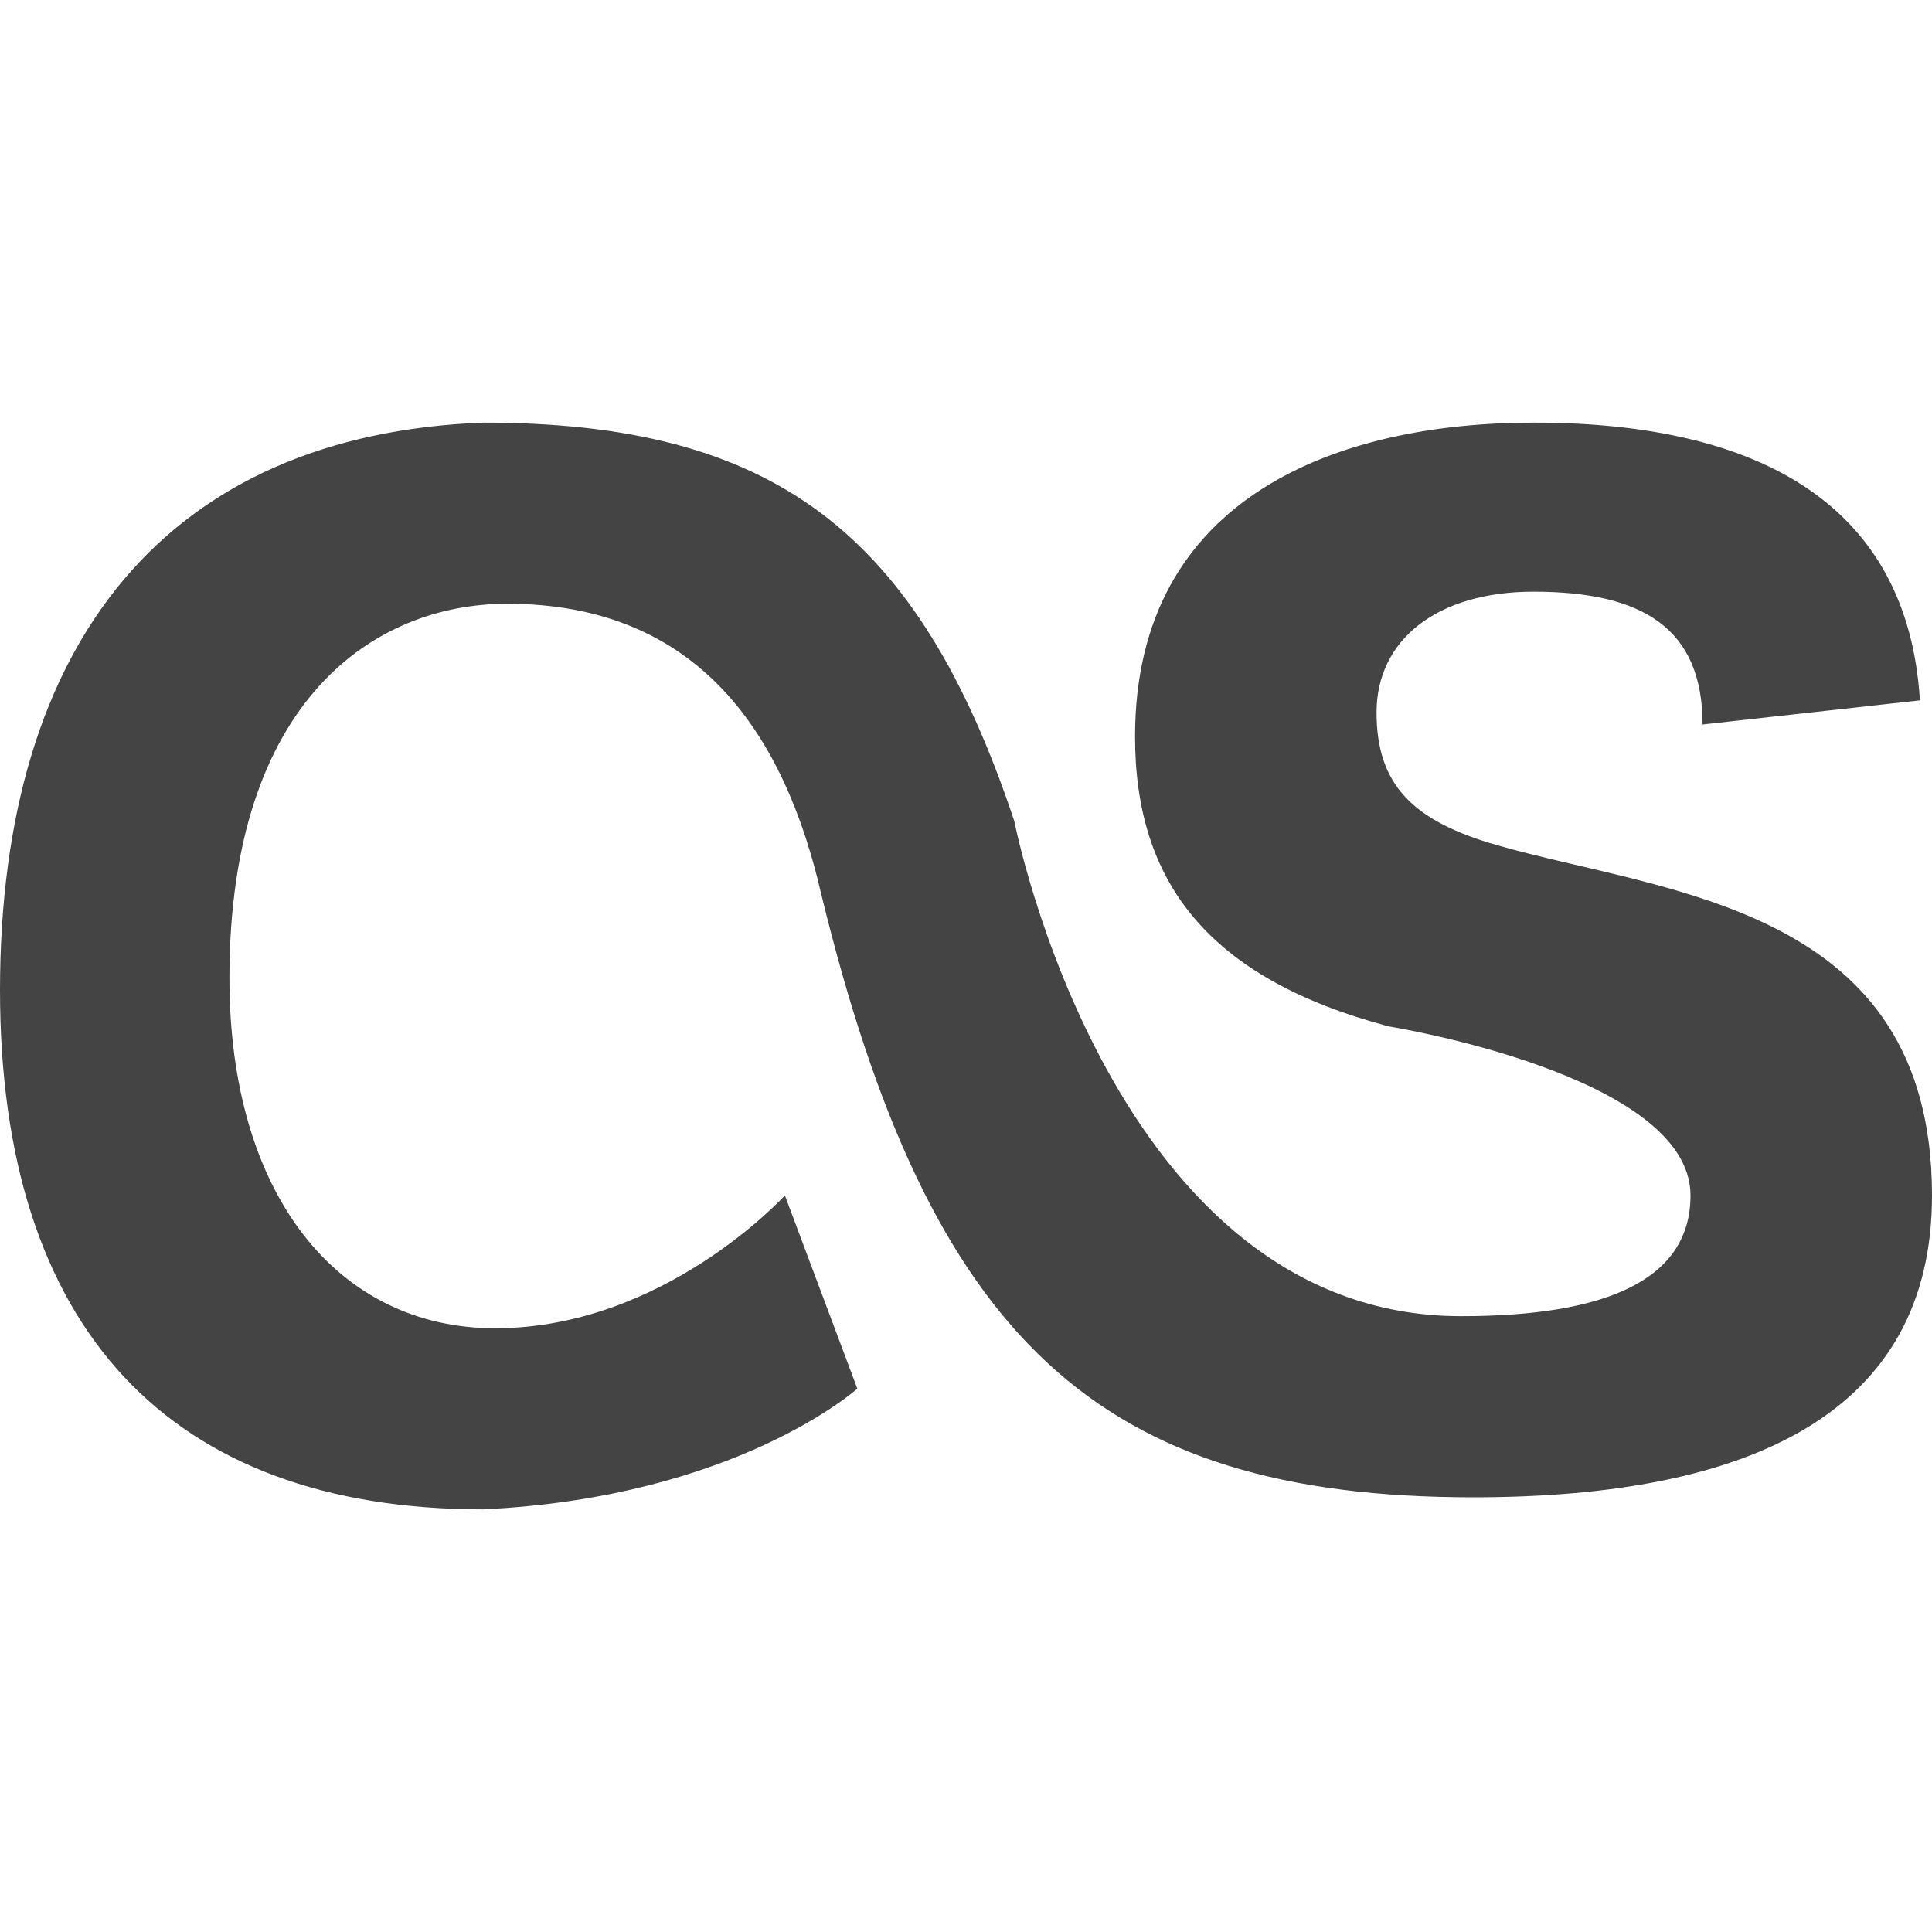 <svg xmlns="http://www.w3.org/2000/svg" xmlns:xlink="http://www.w3.org/1999/xlink" x="0px" y="0px" width="16px" height="16px" viewBox="0 0 16 16"><g >
<path fill="#444444" d="M7.1,11.5L6.5,9.9c0,0-1,1.1-2.4,1.1c-1.3,0-2.2-1.1-2.2-2.9C1.9,5.8,3.1,5,4.2,5c1.6,0,2.3,1.1,2.6,2.4
	c0.9,3.7,2.3,5,5.4,5c2.3,0,3.8-0.7,3.8-2.5c0-2.4-2.2-2.5-3.6-2.9c-0.7-0.2-1-0.5-1-1.1c0-0.6,0.5-1,1.3-1c0.9,0,1.4,0.3,1.4,1.1
	l1.8-0.2c-0.1-1.6-1.3-2.3-3.2-2.3c-1.6,0-3.3,0.6-3.3,2.6c0,1.2,0.6,2,2.1,2.4c0,0,2.5,0.4,2.5,1.4c0,0.7-0.7,1-1.9,1
	c-2.9,0-3.7-4.1-3.7-4.1c-0.8-2.4-2-3.3-4.4-3.3C1.4,3.6,0,5.3,0,8.2c0,2.8,1.4,4.3,4,4.3C6.1,12.4,7.1,11.5,7.1,11.5L7.1,11.5z"/>
</g></svg>
